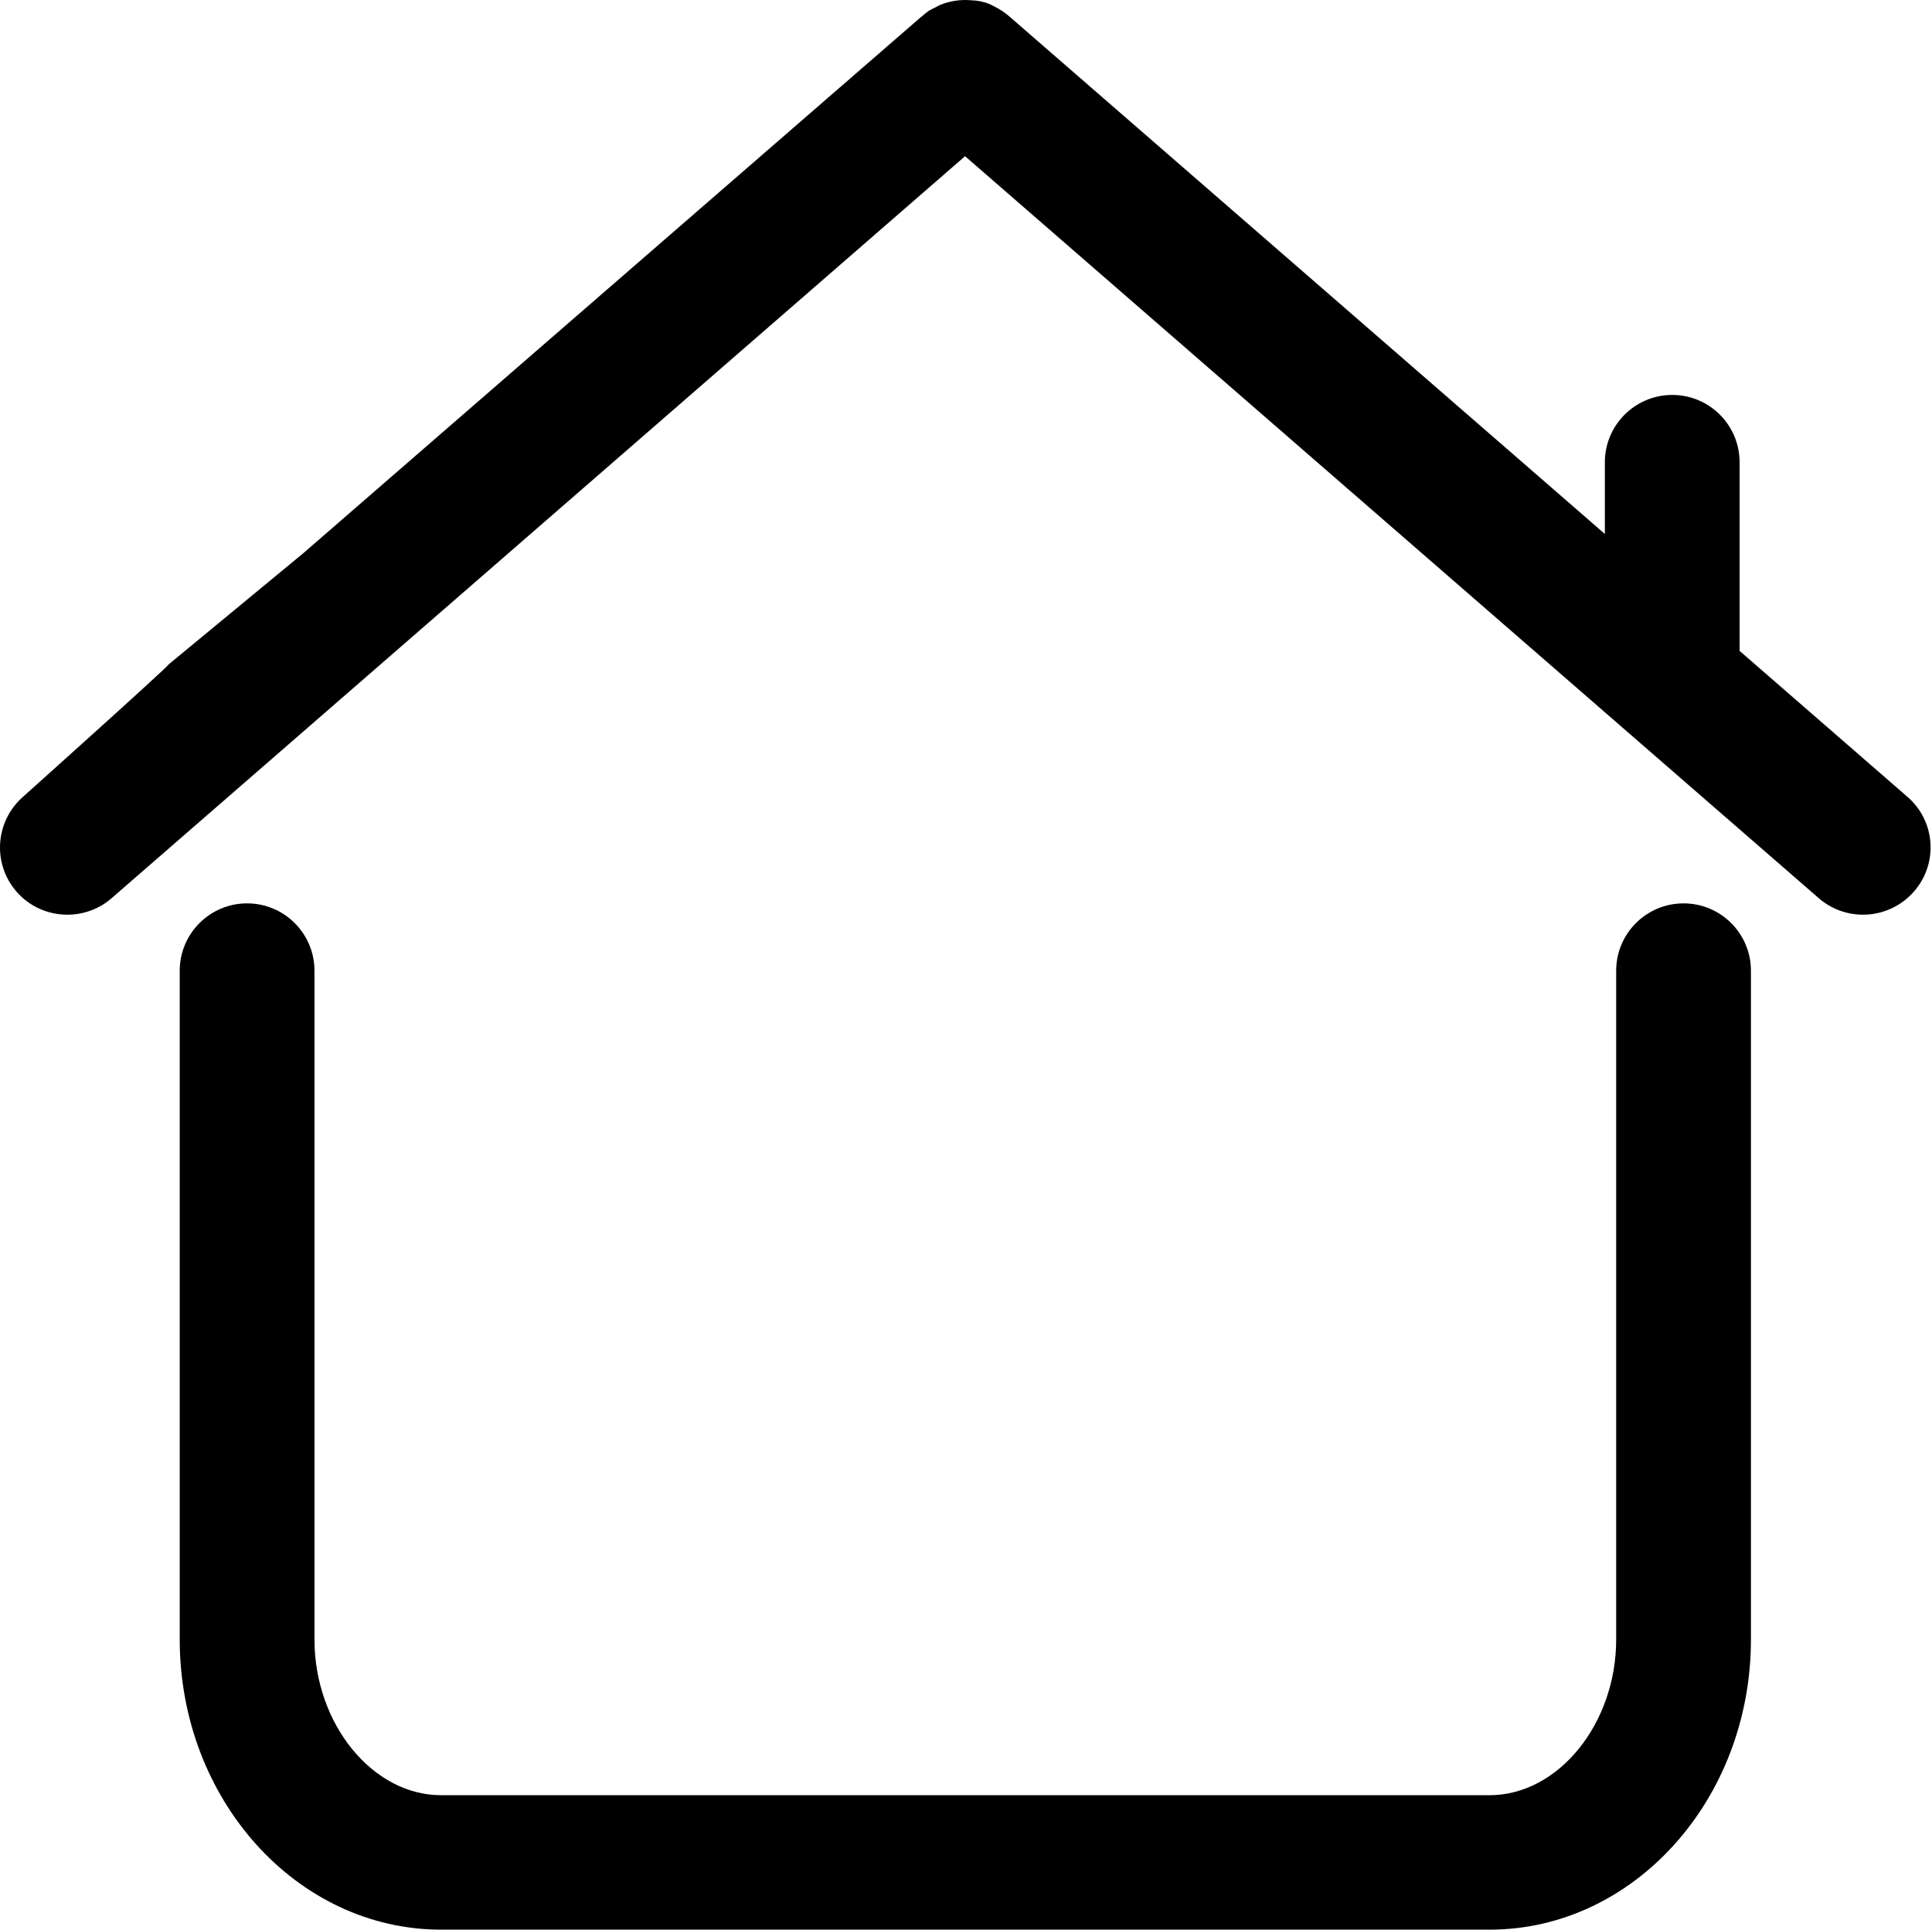 <?xml version="1.0" standalone="no"?><!DOCTYPE svg PUBLIC "-//W3C//DTD SVG 1.1//EN" "http://www.w3.org/Graphics/SVG/1.1/DTD/svg11.dtd"><svg t="1623836211824" class="icon" viewBox="0 0 1025 1024" version="1.1" xmlns="http://www.w3.org/2000/svg" p-id="4630" xmlns:xlink="http://www.w3.org/1999/xlink" width="200.195" height="200"><defs><style type="text/css"></style></defs><path d="M89.489 352.557c0 1.001-77.21 70.204-77.21 70.204-14.87 13.011-16.443 35.46-3.575 50.33 7.006 8.15 17.015 12.296 27.024 12.296 8.293 0 16.729-2.86 23.449-8.722L512 82.893l452.967 393.772c6.72 5.862 15.156 8.722 23.449 8.722 10.009 0 19.874-4.146 27.024-12.296 13.011-14.87 11.439-37.461-3.575-50.33l0 0-88.935-77.353 0-100.087c0-19.732-16.014-35.745-35.745-35.745s-35.745 16.014-35.745 35.745l0 38.033-315.99-274.668c0 0 0 0 0 0-2.288-2.002-4.861-3.718-7.435-5.004 0 0 0 0 0 0-0.429-0.286-1.001-0.429-1.43-0.715 0 0-0.143 0-0.143-0.143-0.429-0.143-0.858-0.429-1.287-0.572-0.143 0-0.143-0.143-0.286-0.143-0.429-0.143-0.715-0.286-1.144-0.429-0.143 0-0.286-0.143-0.429-0.143-0.286-0.143-0.715-0.286-1.001-0.286-0.143 0-0.429-0.143-0.572-0.143-0.286-0.143-0.715-0.143-1.001-0.286-0.143 0-0.429-0.143-0.715-0.143-0.429-0.143-0.715-0.143-1.144-0.143-0.143 0-0.429-0.143-0.572-0.143-0.429 0-0.858-0.143-1.287-0.143-0.143 0-0.286 0-0.429 0-0.572 0-1.001-0.143-1.573-0.143 0 0-0.143 0-0.143 0-5.576-0.429-11.296 0.429-16.586 2.717 0 0-0.143 0-0.143 0.143-0.429 0.143-0.715 0.286-1.144 0.572-0.143 0.143-0.286 0.143-0.572 0.286-0.286 0.143-0.572 0.286-0.858 0.429-0.286 0.143-0.572 0.286-0.858 0.429-0.143 0.143-0.429 0.143-0.572 0.286-0.286 0.143-0.715 0.429-1.001 0.572-0.143 0-0.286 0.143-0.286 0.143-0.429 0.286-0.858 0.572-1.144 0.858 0 0-0.143 0.143-0.143 0.143-0.429 0.286-0.858 0.572-1.287 1.001 0 0-0.143 0.143-0.143 0.143-0.429 0.286-0.858 0.715-1.144 1.001 0 0 0 0-0.143 0L160.98 293.505 89.489 352.557z" p-id="4631"></path><path d="M893.19 479.382c-19.732 0-35.745 16.014-35.745 35.745l0 354.881c0 44.753-30.741 82.644-67.201 82.644l-556.2 0c-36.46 0-67.201-37.89-67.201-82.644L166.842 515.127c0-19.732-16.014-35.745-35.745-35.745-19.732 0-35.745 16.014-35.745 35.745l0 354.881c0 84.931 62.197 153.992 138.692 153.992l556.2 0c76.495 0 138.692-69.06 138.692-153.992L928.936 515.127C928.936 495.396 912.922 479.382 893.19 479.382L893.19 479.382z" p-id="4632"></path></svg>